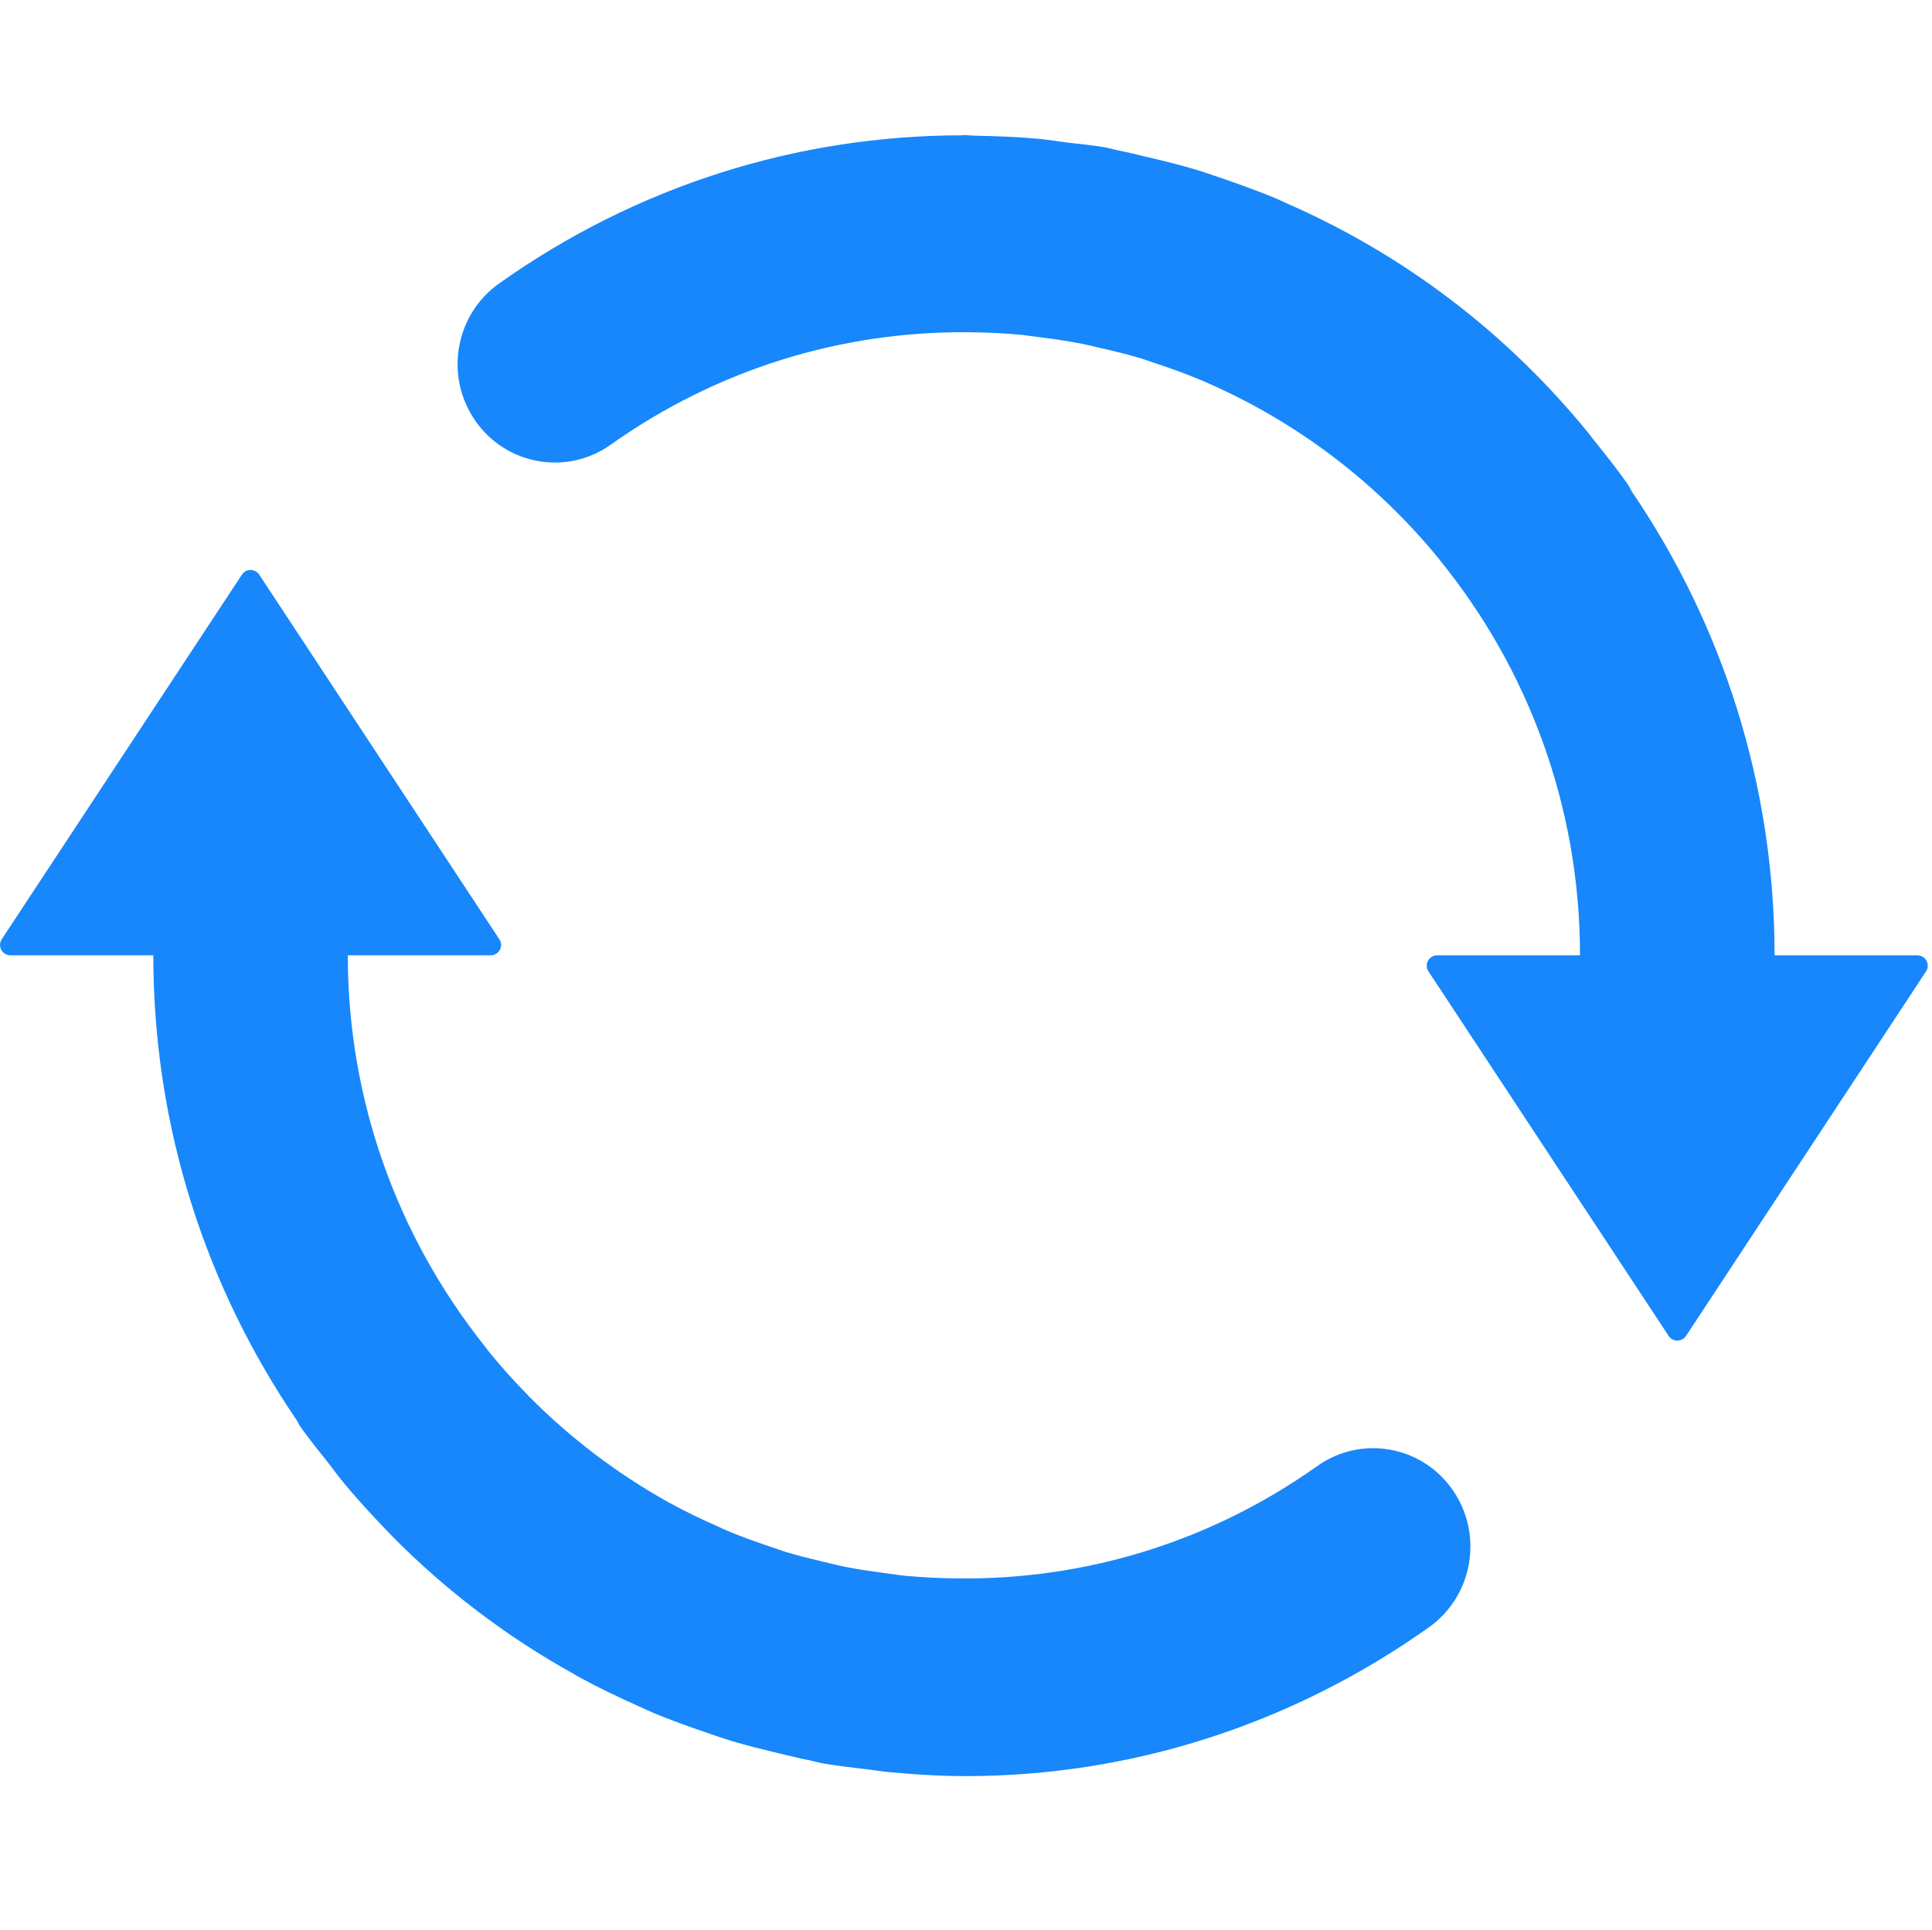 <?xml version="1.0" standalone="no"?><!DOCTYPE svg PUBLIC "-//W3C//DTD SVG 1.1//EN" "http://www.w3.org/Graphics/SVG/1.1/DTD/svg11.dtd"><svg t="1588818936252" class="icon" viewBox="0 0 1025 1024" version="1.1" xmlns="http://www.w3.org/2000/svg" p-id="2674" width="64.062" height="64" xmlns:xlink="http://www.w3.org/1999/xlink"><defs><style type="text/css"></style></defs><path d="M698.879 777.973c-56.825 40.33-123.34 60.55-191.357 59.625-8.99-0.095-17.93-0.575-26.767-1.35-3.597-0.345-7.19-0.95-10.84-1.395-6.94-0.945-13.88-1.895-20.622-3.22-4.195-0.805-8.292-1.875-12.385-2.845-6.642-1.575-13.232-3.175-19.727-5.125-3.095-0.97-6.14-2.095-9.237-3.145-7.44-2.52-14.882-5.135-22.122-8.21-1.647-0.675-3.245-1.445-4.845-2.2-8.487-3.77-16.827-7.71-24.92-12.16-0.397-0.195-0.698-0.37-1.098-0.57-27.367-15.21-52.385-34.205-74.357-56.405-0.348-0.355-0.7-0.75-1.048-1.15-6.842-6.915-13.332-14.18-19.525-21.725-1.298-1.62-2.547-3.34-3.845-4.985-44.697-56.61-71.662-128.245-71.662-206.162l75.805 0c1.95 0 3.845-1.047 4.848-2.895 0.997-1.827 0.85-3.997-0.253-5.62l-127.39-193.477c-0.997-1.5-2.688-2.5-4.61-2.5-1.895 0-3.592 1-4.59 2.5L0.936 498.409c-1.075 1.647-1.25 3.795-0.25 5.645 0.997 1.845 2.897 2.895 4.845 2.895l75.807 0c0 91.605 28.212 176.525 76.117 246.734 0.6 0.97 0.997 2.02 1.648 2.995 4.992 7.195 10.485 13.805 15.83 20.6 1.947 2.57 3.845 5.21 5.892 7.74 7.84 9.635 16.18 18.675 24.72 27.54 0.847 0.87 1.597 1.745 2.395 2.52 28.767 29.16 61.277 53.73 96.682 73.35 0.9 0.585 1.797 1.13 2.795 1.655 10.188 5.545 20.675 10.56 31.312 15.3 2.645 1.15 5.192 2.425 7.887 3.57 9.09 3.8 18.427 7.145 27.817 10.335 4.443 1.53 8.84 3.08 13.335 4.475 8.237 2.475 16.63 4.515 25.065 6.57 5.645 1.325 11.19 2.745 16.932 3.845 2.342 0.495 4.59 1.22 6.937 1.595 7.992 1.43 15.982 2.225 23.972 3.22 2.895 0.325 5.742 0.82 8.587 1.15 14.385 1.42 28.665 2.375 42.947 2.375 87.447 0 172.737-27.075 245.902-78.98 23.32-16.58 29.01-49.105 12.675-72.755C754.419 767.113 722.199 761.393 698.879 777.973M941.484 506.951c-0.045-91.335-28.065-176.075-75.755-246.137-0.705-1.2-1.195-2.422-1.95-3.52-5.945-8.565-12.39-16.555-18.825-24.57-0.75-0.975-1.45-1.997-2.245-2.945-43.65-53.605-98.435-95.027-160.555-122.095-1.7-0.75-3.4-1.597-5.1-2.347-9.935-4.117-20.065-7.762-30.255-11.235-3.695-1.223-7.345-2.572-11.09-3.695-8.885-2.722-17.92-4.942-27.015-7.065-5.04-1.175-10.04-2.472-15.125-3.472-2.555-0.5-4.895-1.247-7.395-1.695-6.79-1.202-13.635-1.728-20.425-2.6-4.7-0.597-9.345-1.347-14.09-1.847-11.43-1.072-22.77-1.522-34.105-1.722-2.045 0-4.095-0.325-6.142-0.325-0.348 0-0.7 0.1-1.095 0.125-87.292 0.075-172.437 26.765-245.499 78.6-23.37 16.527-29.062 49.11-12.73 72.755 16.327 23.645 48.587 29.39 71.91 12.81 56.43-40.025 122.297-60.275 189.812-59.672 9.74 0.072 19.28 0.548 28.715 1.445 2.95 0.348 5.795 0.775 8.69 1.15 7.795 0.95 15.485 2.072 23.07 3.595 3.35 0.647 6.69 1.525 9.935 2.272 7.445 1.695 14.895 3.52 22.185 5.742 2.29 0.747 4.54 1.572 6.83 2.345 8.34 2.75 16.485 5.717 24.52 9.09 0.81 0.348 1.655 0.772 2.45 1.097 48.09 20.95 90.29 53.207 123.205 93.53 0.19 0.253 0.395 0.575 0.59 0.8 46.345 57.102 74.26 130.107 74.26 209.579l-75.81 0c-1.94 0-3.845 1.048-4.84 2.895-1 1.845-0.855 3.997 0.255 5.645l127.43 193.454c0.96 1.495 2.66 2.465 4.6 2.465 1.895 0 3.595-0.97 4.595-2.465l127.345-193.454c1.095-1.648 1.245-3.8 0.25-5.645-1.005-1.847-2.895-2.895-4.85-2.895l-75.75 0L941.485 506.951z" p-id="2675" fill="#1787fb"></path></svg>